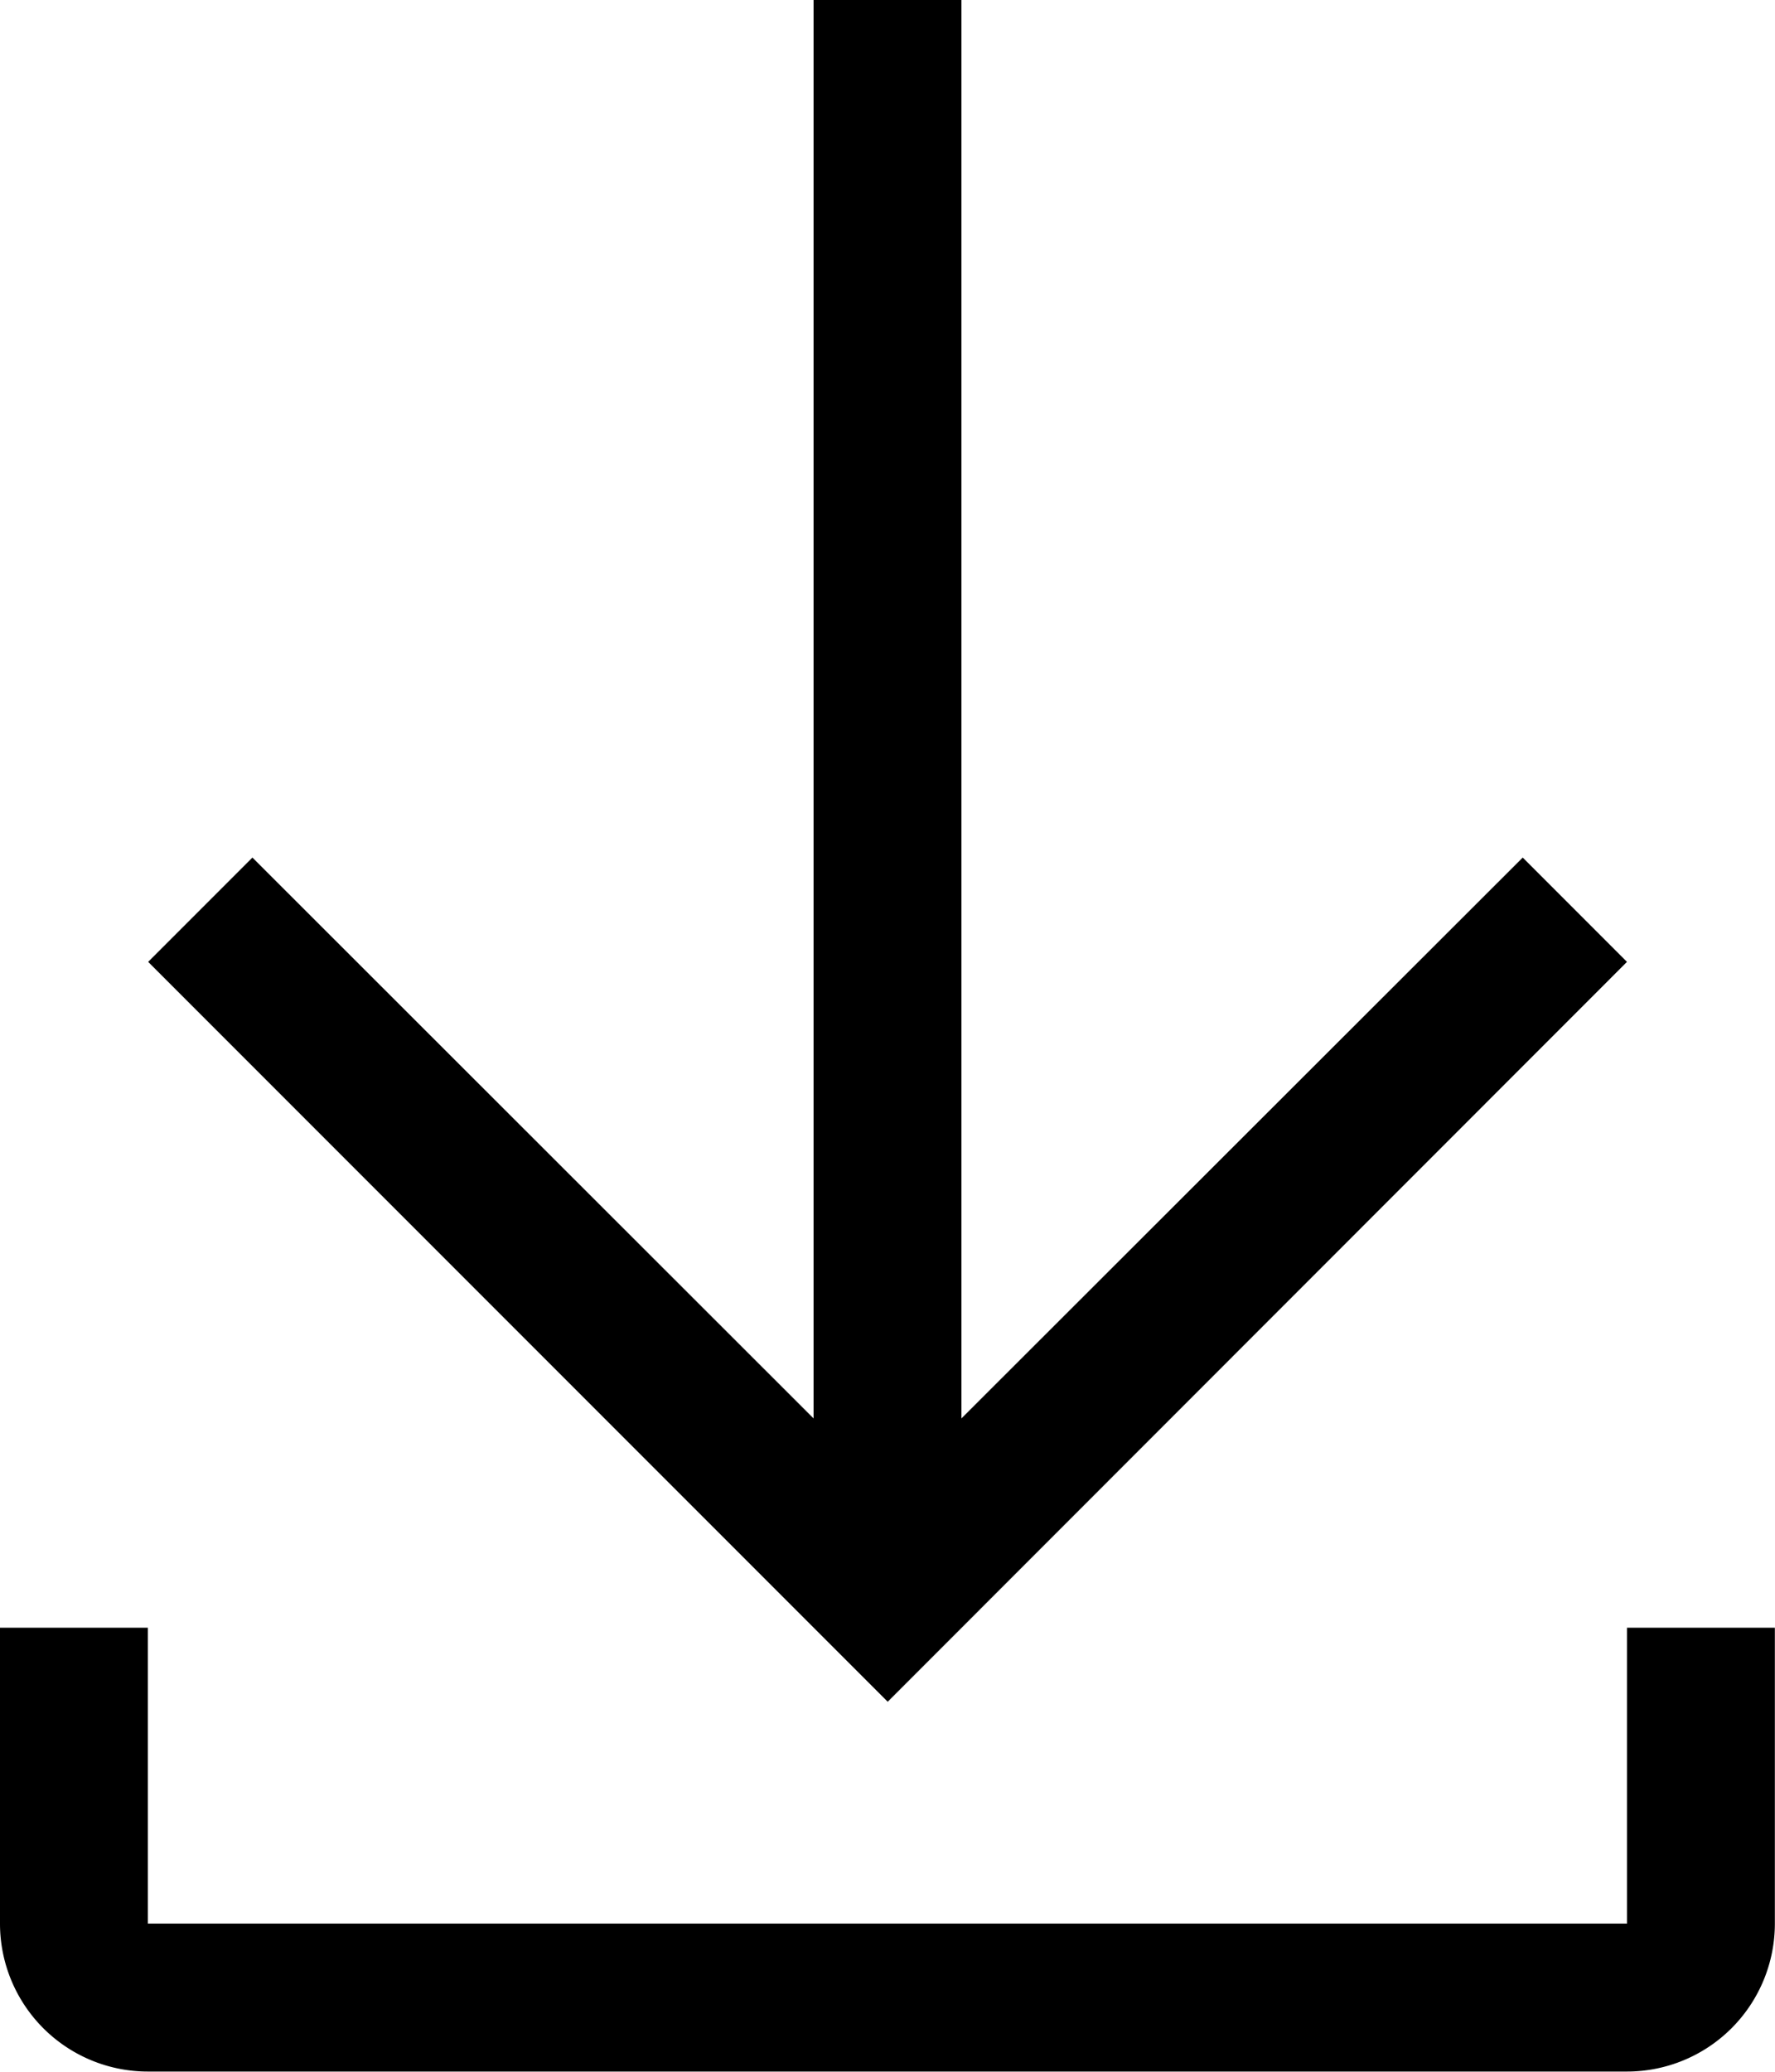 <svg id="download" xmlns="http://www.w3.org/2000/svg" width="12.735" height="14.857" viewBox="0 0 12.735 14.857">
  <path id="Path_22" data-name="Path 22" d="M17.362,9.148,16.614,8.4l-4.027,4.022V2.25H11.526V12.422L7.5,8.4l-.748.748,5.306,5.306Z" transform="translate(-5.689 -2.25)"/>
  <path id="Path_23" data-name="Path 23" d="M16.173,27v2.122H5.561V27H4.5v2.122a1.061,1.061,0,0,0,1.061,1.061H16.173a1.061,1.061,0,0,0,1.061-1.061V27Z" transform="translate(-4.5 -15.327)"/>
</svg>
